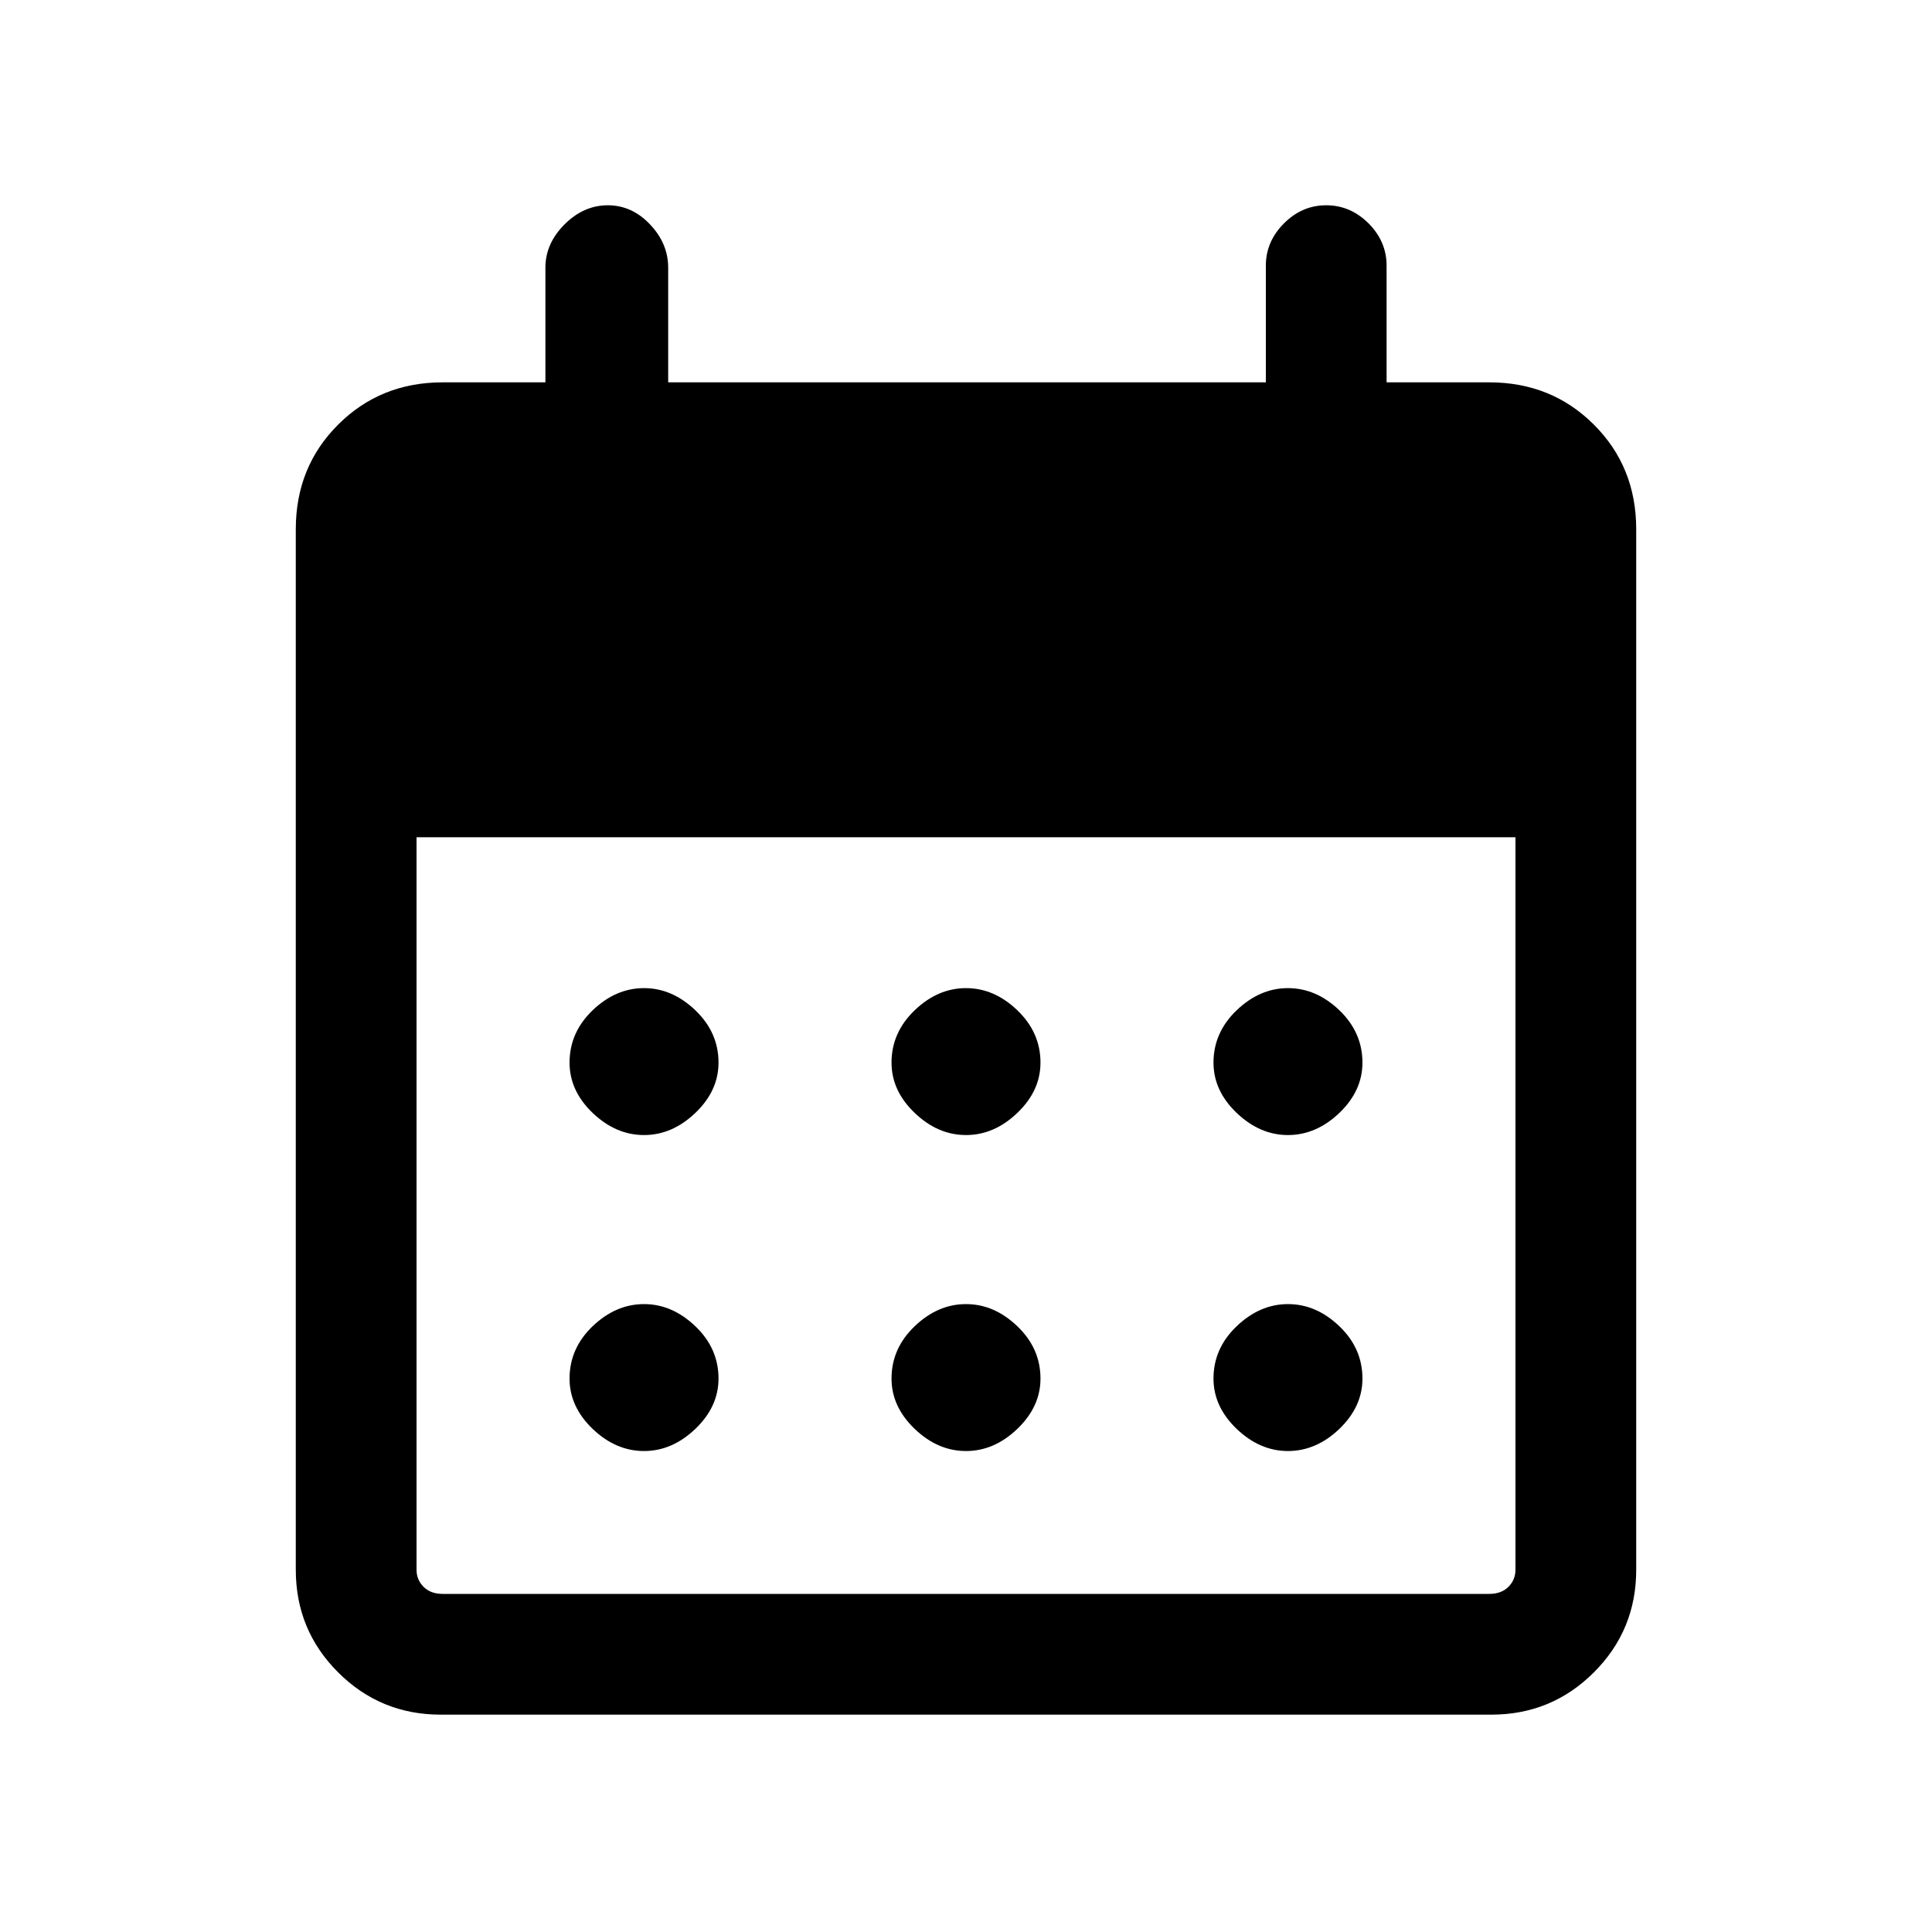 <svg xmlns="http://www.w3.org/2000/svg" height="20" width="20"><path d="M10 11.75Q9.708 11.75 9.469 11.521Q9.229 11.292 9.229 11Q9.229 10.688 9.469 10.458Q9.708 10.229 10 10.229Q10.292 10.229 10.531 10.458Q10.771 10.688 10.771 11Q10.771 11.292 10.531 11.521Q10.292 11.75 10 11.75ZM6.667 11.75Q6.375 11.75 6.135 11.521Q5.896 11.292 5.896 11Q5.896 10.688 6.135 10.458Q6.375 10.229 6.667 10.229Q6.958 10.229 7.198 10.458Q7.438 10.688 7.438 11Q7.438 11.292 7.198 11.521Q6.958 11.75 6.667 11.75ZM13.333 11.75Q13.042 11.75 12.802 11.521Q12.562 11.292 12.562 11Q12.562 10.688 12.802 10.458Q13.042 10.229 13.333 10.229Q13.625 10.229 13.865 10.458Q14.104 10.688 14.104 11Q14.104 11.292 13.865 11.521Q13.625 11.75 13.333 11.75ZM10 15.021Q9.708 15.021 9.469 14.792Q9.229 14.562 9.229 14.271Q9.229 13.958 9.469 13.729Q9.708 13.5 10 13.5Q10.292 13.5 10.531 13.729Q10.771 13.958 10.771 14.271Q10.771 14.562 10.531 14.792Q10.292 15.021 10 15.021ZM6.667 15.021Q6.375 15.021 6.135 14.792Q5.896 14.562 5.896 14.271Q5.896 13.958 6.135 13.729Q6.375 13.5 6.667 13.5Q6.958 13.5 7.198 13.729Q7.438 13.958 7.438 14.271Q7.438 14.562 7.198 14.792Q6.958 15.021 6.667 15.021ZM13.333 15.021Q13.042 15.021 12.802 14.792Q12.562 14.562 12.562 14.271Q12.562 13.958 12.802 13.729Q13.042 13.5 13.333 13.5Q13.625 13.5 13.865 13.729Q14.104 13.958 14.104 14.271Q14.104 14.562 13.865 14.792Q13.625 15.021 13.333 15.021ZM4.562 17.75Q3.938 17.75 3.5 17.312Q3.062 16.875 3.062 16.25V5.479Q3.062 4.833 3.5 4.396Q3.938 3.958 4.583 3.958H5.646V2.771Q5.646 2.521 5.844 2.323Q6.042 2.125 6.292 2.125Q6.542 2.125 6.729 2.323Q6.917 2.521 6.917 2.771V3.958H13.104V2.75Q13.104 2.5 13.292 2.312Q13.479 2.125 13.729 2.125Q13.979 2.125 14.167 2.312Q14.354 2.5 14.354 2.75V3.958H15.417Q16.062 3.958 16.5 4.396Q16.938 4.833 16.938 5.479V16.25Q16.938 16.875 16.5 17.312Q16.062 17.75 15.438 17.75ZM4.583 16.5H15.417Q15.542 16.5 15.615 16.427Q15.688 16.354 15.688 16.25V8.667H4.312V16.25Q4.312 16.354 4.385 16.427Q4.458 16.5 4.583 16.5Z"/></svg>